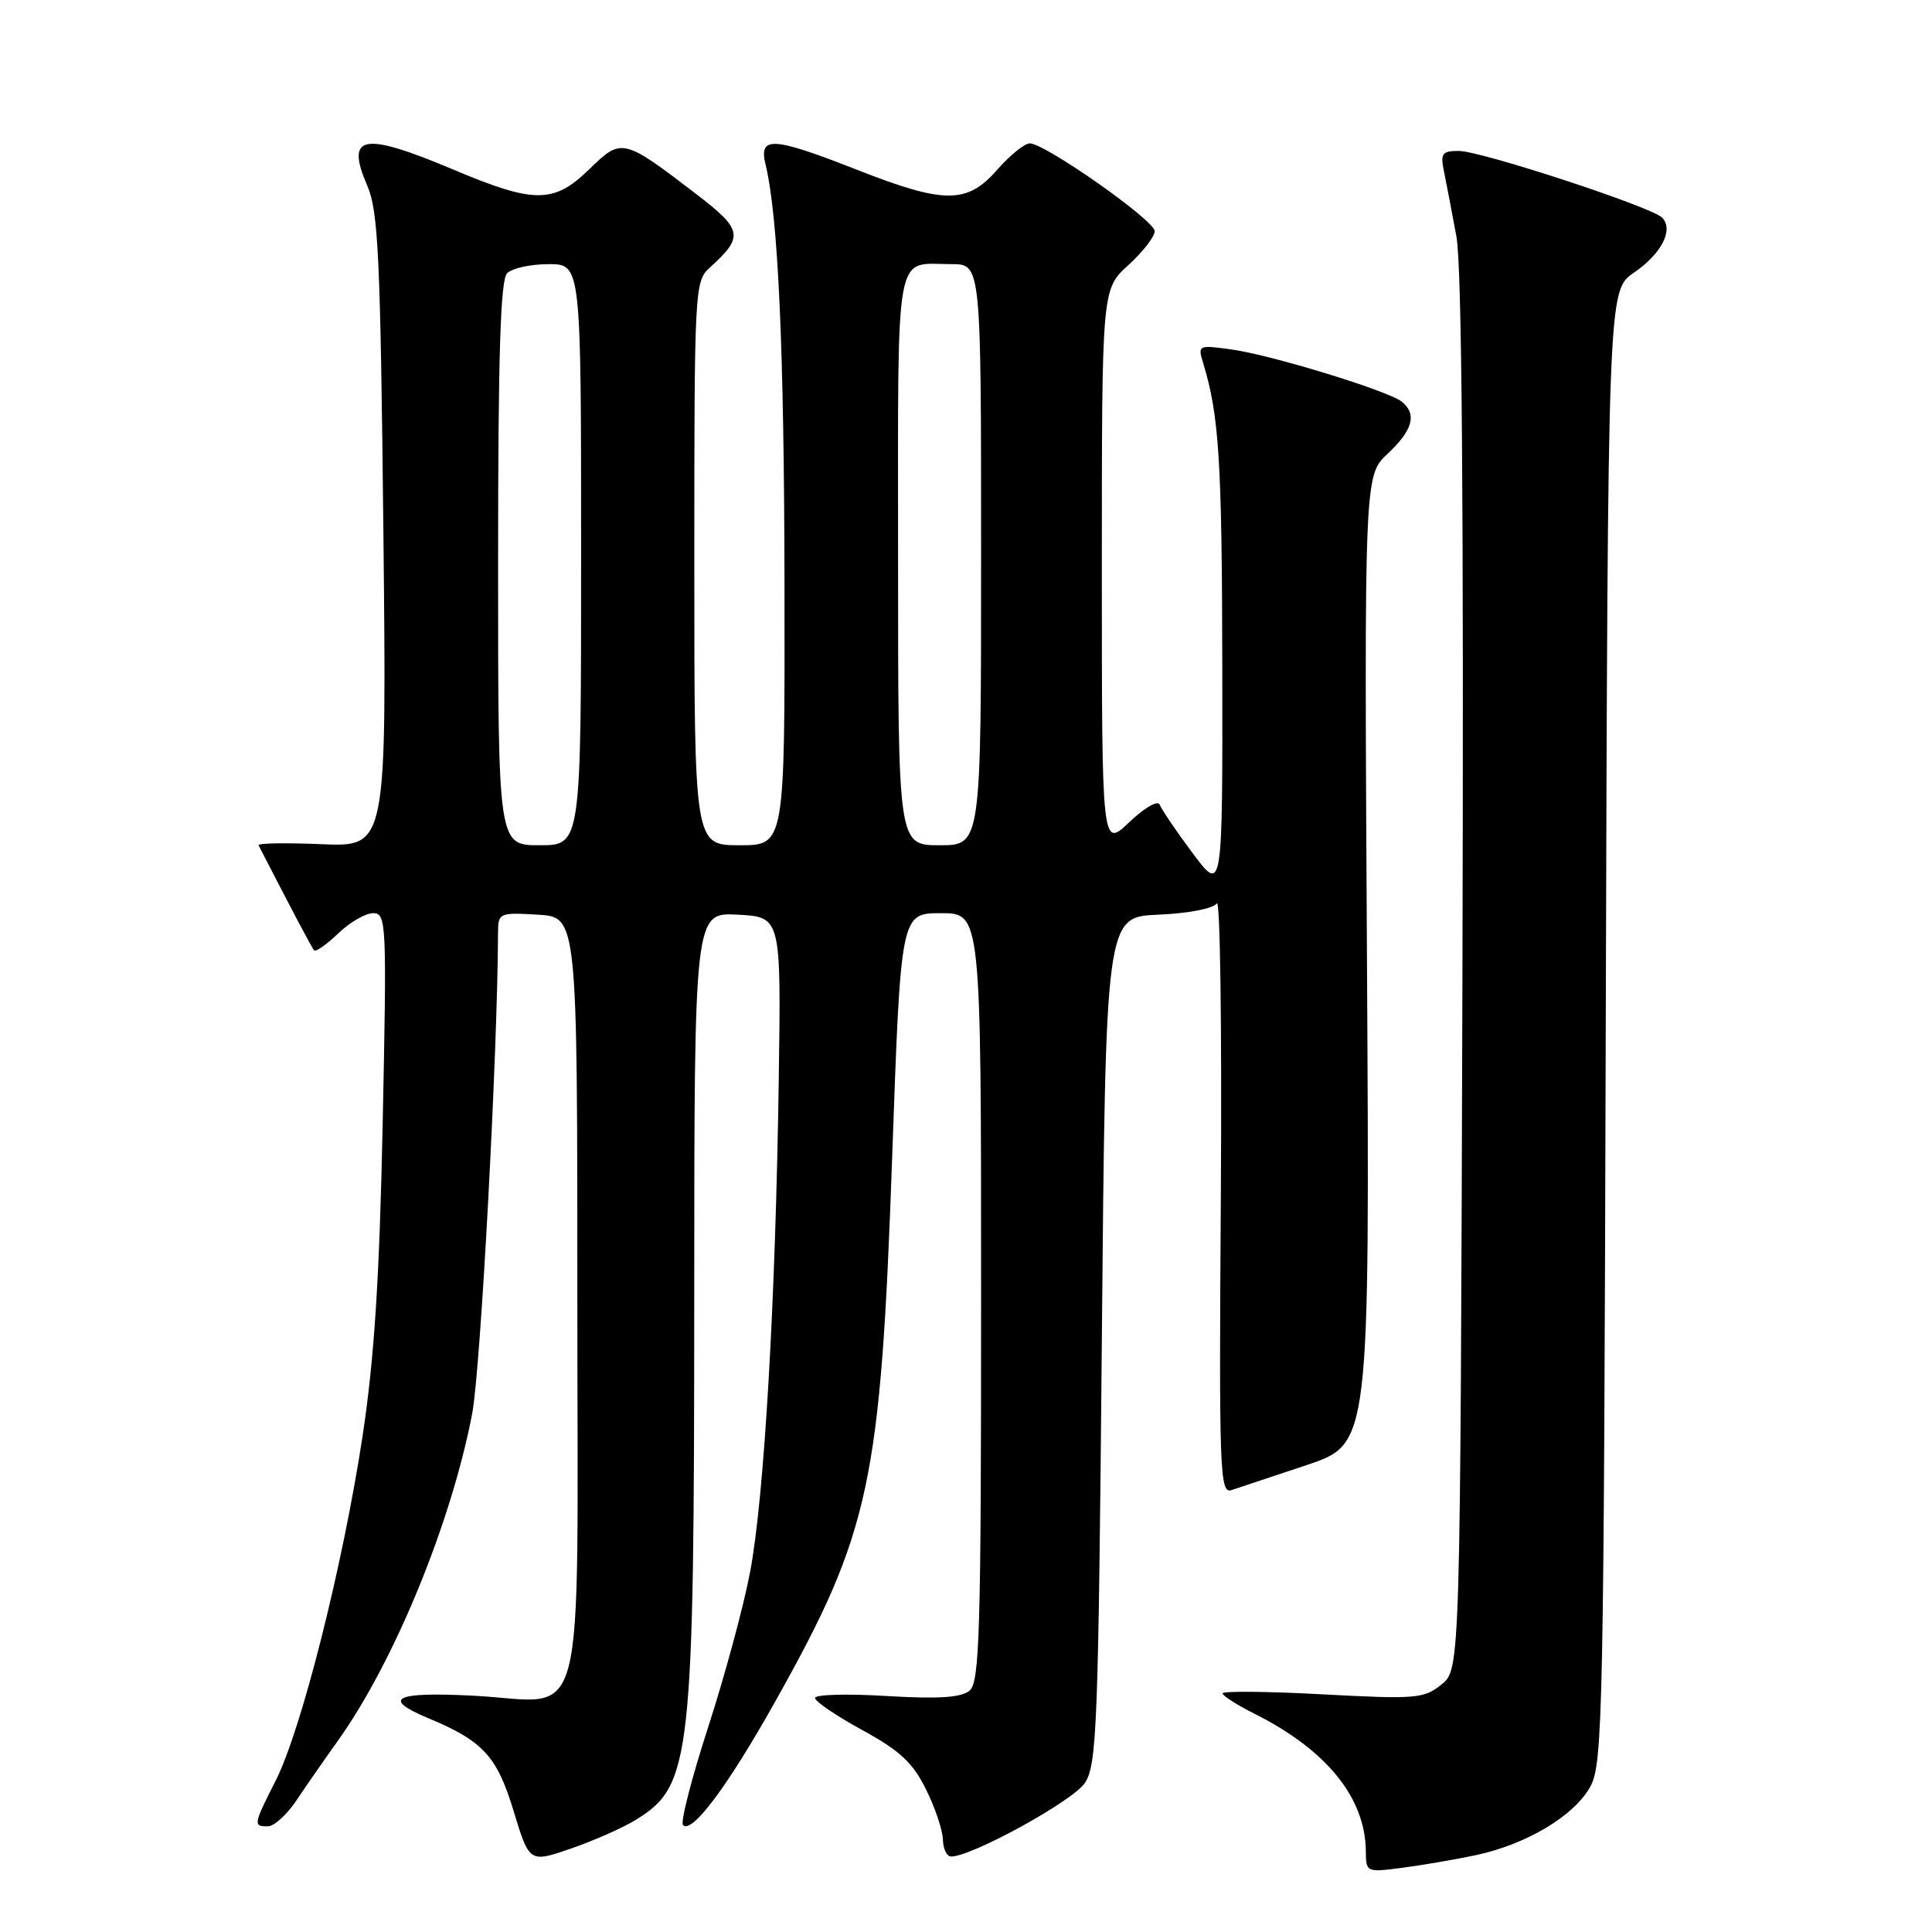 <?xml version="1.0" encoding="UTF-8" standalone="no"?>
<!DOCTYPE svg PUBLIC "-//W3C//DTD SVG 1.1//EN" "http://www.w3.org/Graphics/SVG/1.1/DTD/svg11.dtd" >
<svg xmlns="http://www.w3.org/2000/svg" xmlns:xlink="http://www.w3.org/1999/xlink" version="1.1" viewBox="0 0 256 256">
 <g >
 <path fill="currentColor"
d=" M 195.50 245.83 C 202.26 244.40 208.62 240.60 210.74 236.71 C 212.38 233.72 212.52 226.78 212.77 136.00 C 213.05 38.50 213.05 38.50 216.49 36.14 C 220.17 33.63 221.81 30.41 220.23 28.83 C 218.80 27.40 196.23 20.00 193.29 20.00 C 191.07 20.00 190.84 20.33 191.34 22.75 C 191.65 24.26 192.39 28.12 192.98 31.32 C 193.71 35.27 193.96 66.71 193.78 129.16 C 193.50 221.18 193.50 221.18 191.01 223.20 C 188.68 225.08 187.65 225.17 175.26 224.51 C 167.97 224.11 162.00 224.06 162.00 224.38 C 162.00 224.70 163.91 225.92 166.25 227.09 C 175.81 231.90 180.92 238.22 180.98 245.31 C 181.00 248.08 181.07 248.11 185.75 247.50 C 188.36 247.16 192.75 246.41 195.50 245.83 Z  M 84.35 241.08 C 91.61 236.55 91.98 233.15 91.99 171.70 C 92.00 120.90 92.00 120.90 97.75 121.20 C 103.50 121.50 103.50 121.50 103.19 143.00 C 102.77 172.42 101.27 198.37 99.40 208.25 C 98.55 212.79 96.04 222.05 93.84 228.84 C 91.64 235.62 90.14 241.47 90.50 241.84 C 91.69 243.03 96.44 236.67 102.71 225.48 C 115.32 202.99 116.69 196.60 118.22 153.25 C 119.36 121.00 119.36 121.00 124.68 121.00 C 130.00 121.00 130.00 121.00 130.00 171.88 C 130.00 216.29 129.81 222.92 128.47 224.02 C 127.36 224.94 124.36 225.14 117.47 224.73 C 112.26 224.41 108.00 224.53 108.00 224.99 C 108.00 225.45 110.81 227.36 114.25 229.24 C 119.22 231.95 120.95 233.56 122.69 237.08 C 123.90 239.51 124.91 242.51 124.94 243.75 C 124.97 244.99 125.46 246.00 126.03 246.00 C 128.78 246.00 142.21 238.62 143.76 236.24 C 145.35 233.83 145.54 228.60 146.00 177.55 C 146.50 121.50 146.50 121.50 153.47 121.20 C 157.47 121.03 160.78 120.39 161.24 119.70 C 161.68 119.04 161.91 136.38 161.77 158.24 C 161.52 195.01 161.62 197.94 163.17 197.45 C 164.09 197.15 168.59 195.65 173.17 194.12 C 181.50 191.32 181.50 191.32 181.13 127.17 C 180.77 63.02 180.77 63.02 183.88 60.11 C 187.20 57.01 187.78 54.88 185.75 53.23 C 183.97 51.79 168.44 47.02 163.14 46.30 C 158.79 45.70 158.70 45.74 159.42 48.09 C 161.54 55.04 161.92 60.99 161.96 88.43 C 162.00 118.36 162.00 118.36 158.04 113.06 C 155.86 110.14 153.90 107.24 153.67 106.63 C 153.44 105.99 151.67 107.00 149.63 108.95 C 146.00 112.39 146.00 112.39 146.00 75.36 C 146.00 38.32 146.00 38.32 149.50 35.14 C 151.43 33.38 153.00 31.36 153.00 30.63 C 153.00 29.20 138.48 19.00 136.45 19.00 C 135.76 19.00 133.82 20.57 132.13 22.50 C 128.14 27.05 125.15 27.05 113.57 22.50 C 102.40 18.12 100.52 18.00 101.43 21.75 C 103.12 28.73 103.91 46.21 103.95 77.75 C 104.00 112.00 104.00 112.00 98.00 112.00 C 92.00 112.00 92.00 112.00 92.00 74.65 C 92.00 38.03 92.04 37.27 94.09 35.42 C 98.59 31.35 98.41 30.43 92.25 25.71 C 82.56 18.29 82.36 18.24 78.10 22.41 C 73.40 26.99 70.83 27.01 60.14 22.50 C 48.04 17.40 45.73 17.83 48.68 24.64 C 50.13 27.98 50.41 34.14 50.80 70.36 C 51.24 112.22 51.24 112.22 42.62 111.86 C 37.88 111.66 34.12 111.72 34.26 112.00 C 38.92 121.07 41.32 125.59 41.63 125.93 C 41.84 126.16 43.28 125.15 44.82 123.68 C 46.35 122.20 48.44 121.00 49.45 121.00 C 51.20 121.00 51.26 122.27 50.71 148.75 C 50.28 169.52 49.60 179.99 48.03 190.37 C 45.43 207.44 39.94 229.21 36.54 235.92 C 33.57 241.78 33.53 242.00 35.49 242.00 C 36.30 242.00 37.99 240.48 39.24 238.62 C 40.48 236.76 42.96 233.19 44.75 230.69 C 52.23 220.22 59.80 201.79 62.57 187.29 C 63.68 181.50 65.94 139.49 65.99 123.70 C 66.00 120.95 66.10 120.90 71.25 121.20 C 76.50 121.50 76.50 121.50 76.50 171.83 C 76.50 231.23 78.00 225.48 62.75 224.69 C 52.28 224.15 50.47 225.05 56.75 227.67 C 64.01 230.69 65.85 232.70 68.06 239.98 C 70.15 246.84 70.15 246.84 75.67 244.94 C 78.71 243.89 82.62 242.16 84.35 241.08 Z  M 66.00 74.70 C 66.00 47.02 66.31 37.09 67.20 36.20 C 67.86 35.54 70.34 35.00 72.70 35.00 C 77.00 35.00 77.00 35.00 77.00 73.50 C 77.00 112.00 77.00 112.00 71.50 112.00 C 66.00 112.00 66.00 112.00 66.00 74.70 Z  M 119.00 74.11 C 119.00 31.92 118.44 35.00 126.08 35.00 C 130.00 35.00 130.00 35.00 130.00 73.50 C 130.00 112.00 130.00 112.00 124.50 112.00 C 119.00 112.00 119.00 112.00 119.00 74.11 Z "/>
</g>
</svg>